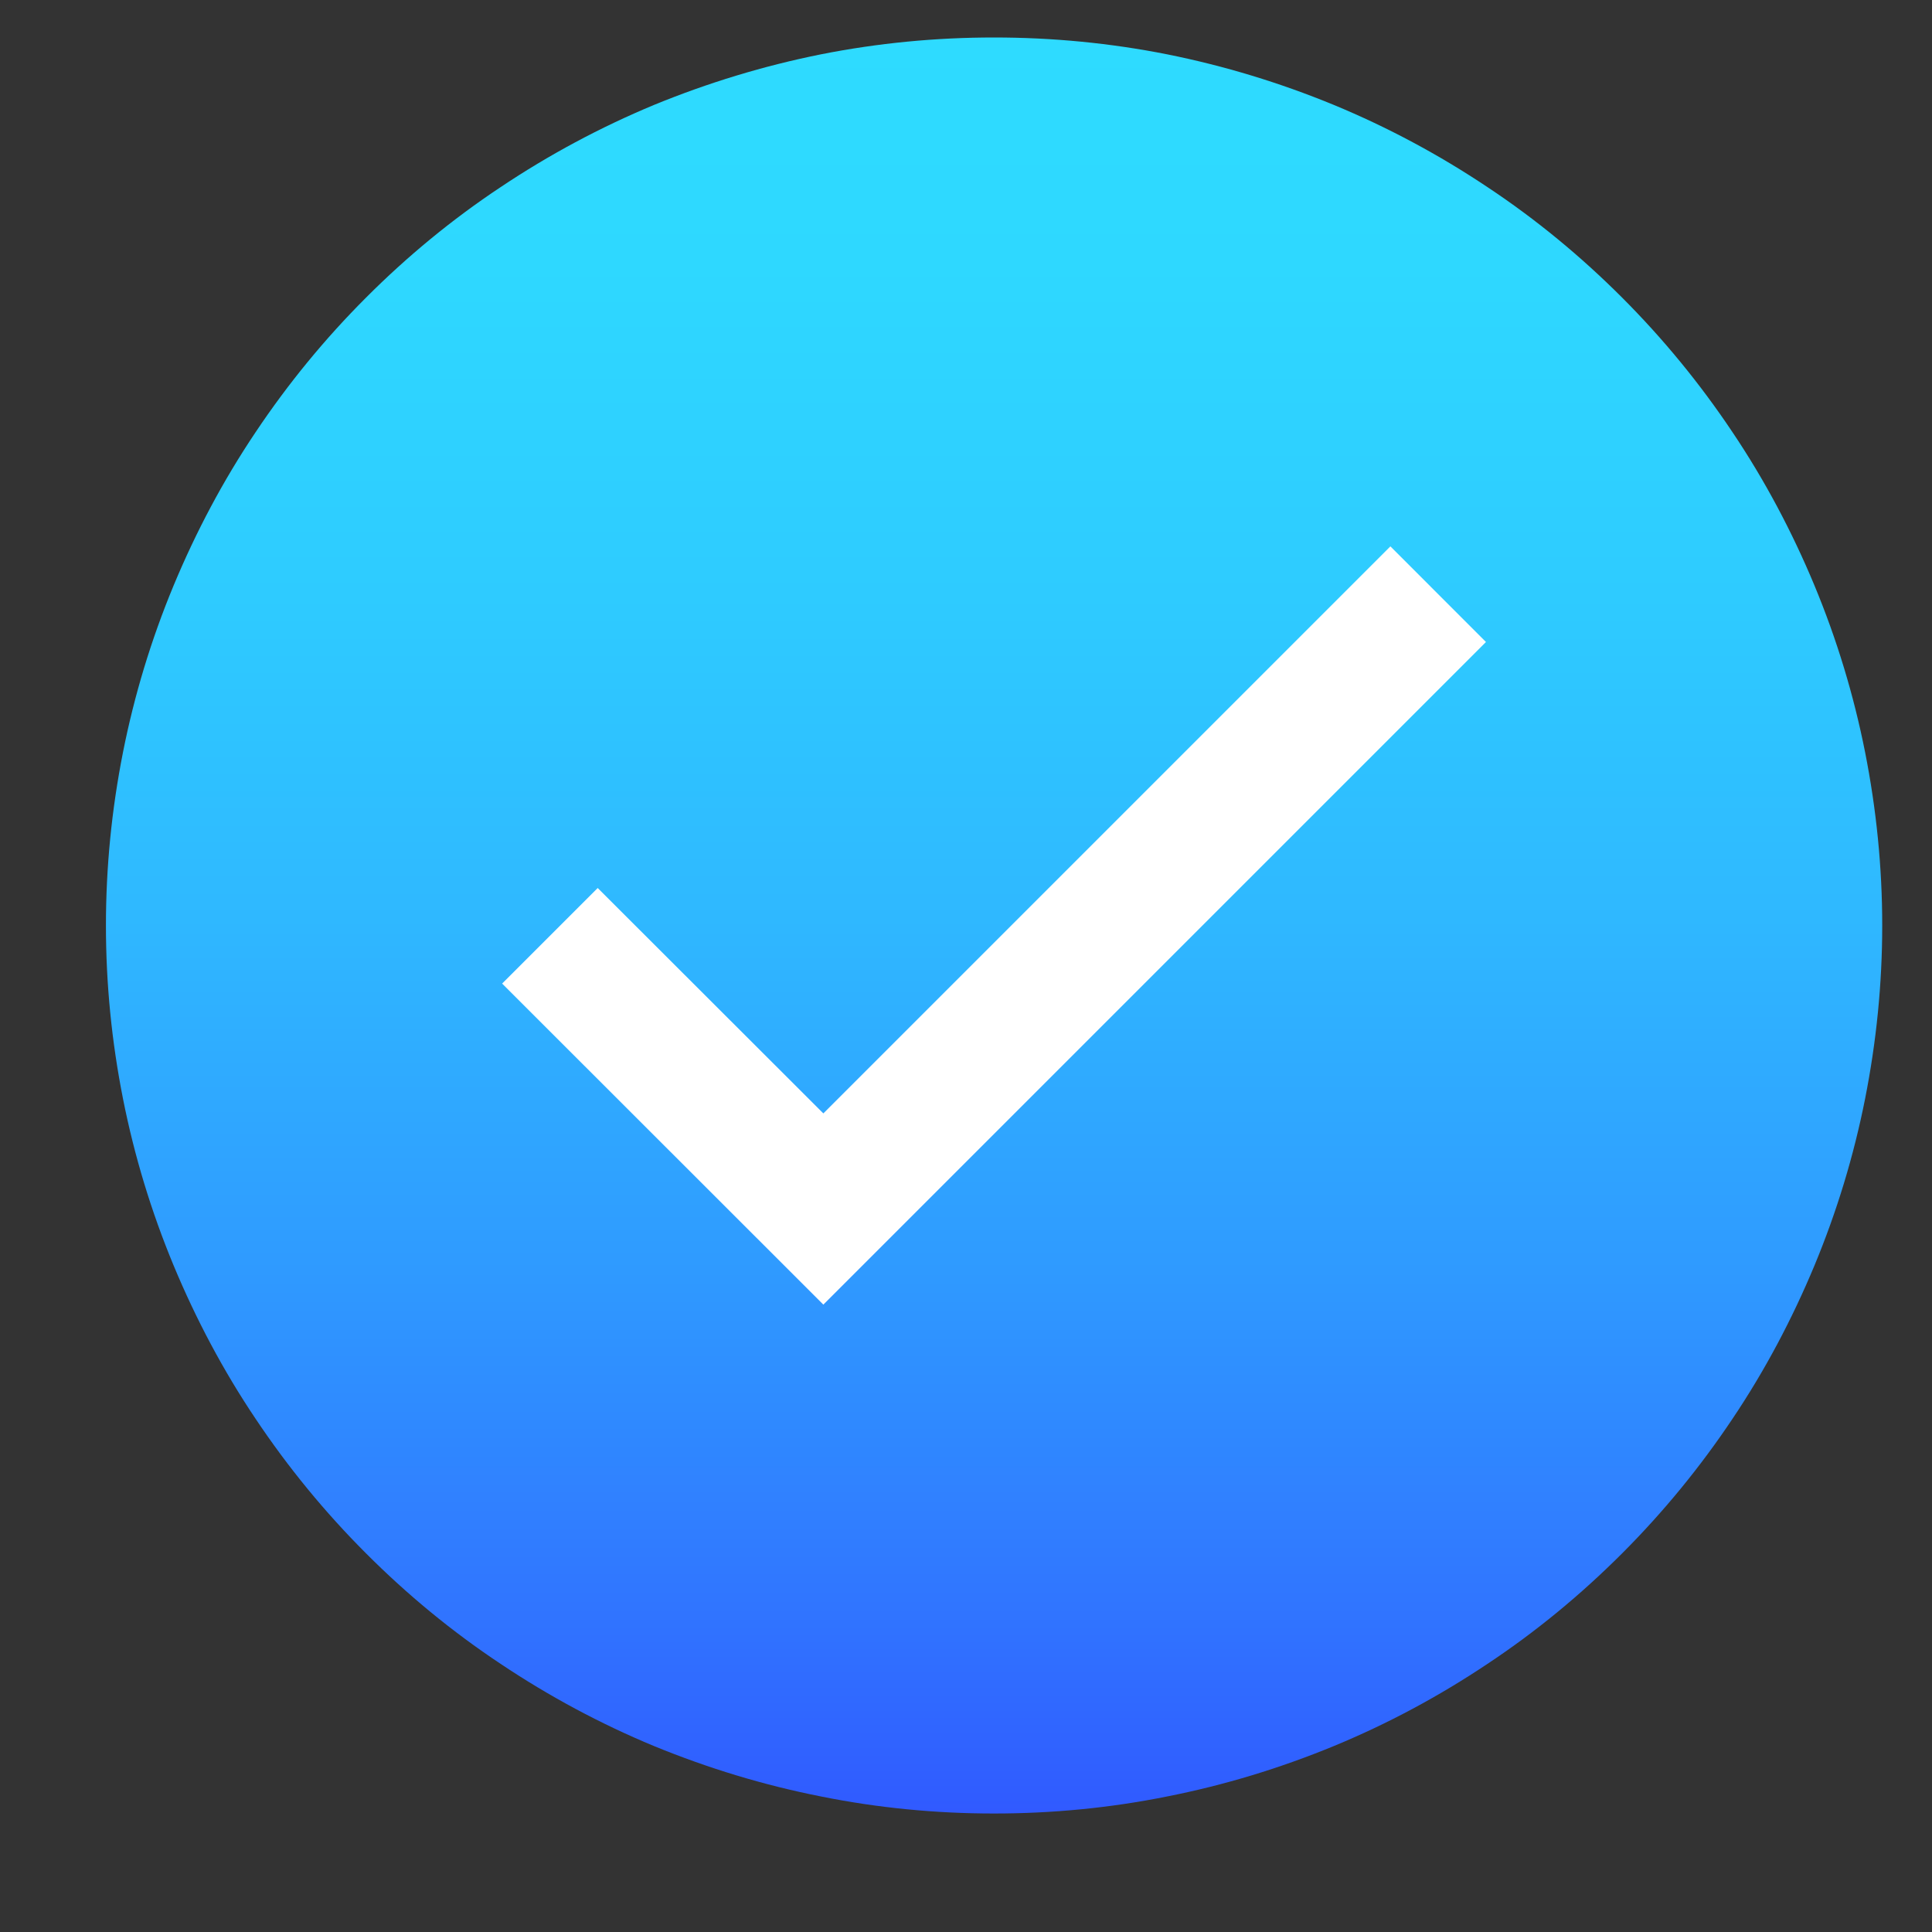 <?xml version="1.0" encoding="UTF-8"?><svg xmlns="http://www.w3.org/2000/svg" xmlns:xlink="http://www.w3.org/1999/xlink" width="30pt" zoomAndPan="magnify" viewBox="0 0 30 30" height="30pt" preserveAspectRatio="xMidYMid meet" version="1.2"><rect x="0" y="0" width="30" height="30" fill="#333333" stroke="none"/><defs><clipPath xml:id="clip1" id="clip1"><path d="M 1.645 0.582 L 29.227 0.582 L 29.227 28.16 L 1.645 28.16 Z M 1.645 0.582 "/></clipPath><clipPath xml:id="clip2" id="clip2"><path d="M 29.227 14.371 C 29.227 15.277 29.137 16.172 28.961 17.062 C 28.785 17.949 28.523 18.812 28.176 19.648 C 27.828 20.484 27.406 21.281 26.902 22.031 C 26.398 22.785 25.828 23.48 25.188 24.121 C 24.547 24.762 23.852 25.336 23.098 25.836 C 22.344 26.34 21.551 26.766 20.711 27.113 C 19.875 27.457 19.016 27.719 18.125 27.895 C 17.238 28.074 16.34 28.16 15.434 28.16 C 14.531 28.16 13.633 28.074 12.746 27.895 C 11.855 27.719 10.996 27.457 10.156 27.113 C 9.32 26.766 8.527 26.34 7.773 25.836 C 7.02 25.336 6.324 24.762 5.684 24.121 C 5.043 23.48 4.473 22.785 3.969 22.031 C 3.465 21.281 3.043 20.484 2.695 19.648 C 2.348 18.812 2.086 17.949 1.91 17.062 C 1.734 16.172 1.645 15.277 1.645 14.371 C 1.645 13.465 1.734 12.57 1.91 11.68 C 2.086 10.793 2.348 9.93 2.695 9.094 C 3.043 8.258 3.465 7.461 3.969 6.711 C 4.473 5.957 5.043 5.262 5.684 4.621 C 6.324 3.98 7.02 3.406 7.773 2.906 C 8.527 2.402 9.32 1.977 10.156 1.629 C 10.996 1.285 11.855 1.023 12.746 0.844 C 13.633 0.668 14.531 0.582 15.434 0.582 C 16.34 0.582 17.238 0.668 18.125 0.844 C 19.016 1.023 19.875 1.285 20.711 1.629 C 21.551 1.977 22.344 2.402 23.098 2.906 C 23.852 3.406 24.547 3.98 25.188 4.621 C 25.828 5.262 26.398 5.957 26.902 6.711 C 27.406 7.461 27.828 8.258 28.176 9.094 C 28.523 9.93 28.785 10.793 28.961 11.68 C 29.137 12.57 29.227 13.465 29.227 14.371 Z M 29.227 14.371 "/></clipPath><linearGradient x1="26" gradientTransform="matrix(0.53,0,0,-0.53,1.645,257.293)" xmlns:xlink="http://www.w3.org/1999/xlink" y1="484" x2="26" gradientUnits="userSpaceOnUse" y2="432" xlink:type="simple" xlink:actuate="onLoad" id="linear0" xlink:show="other" xml:id="linear0"><stop style="stop-color:rgb(17.999%,85.732%,100%);stop-opacity:1;" offset="0"/><stop style="stop-color:rgb(17.999%,85.593%,100%);stop-opacity:1;" offset="0.031"/><stop style="stop-color:rgb(17.999%,85.316%,100%);stop-opacity:1;" offset="0.062"/><stop style="stop-color:rgb(17.999%,85.039%,100%);stop-opacity:1;" offset="0.094"/><stop style="stop-color:rgb(17.999%,84.831%,100%);stop-opacity:1;" offset="0.109"/><stop style="stop-color:rgb(17.999%,84.616%,100%);stop-opacity:1;" offset="0.125"/><stop style="stop-color:rgb(17.999%,84.364%,100%);stop-opacity:1;" offset="0.133"/><stop style="stop-color:rgb(17.999%,84.152%,100%);stop-opacity:1;" offset="0.141"/><stop style="stop-color:rgb(17.999%,83.94%,100%);stop-opacity:1;" offset="0.148"/><stop style="stop-color:rgb(17.999%,83.727%,100%);stop-opacity:1;" offset="0.156"/><stop style="stop-color:rgb(17.999%,83.514%,100%);stop-opacity:1;" offset="0.164"/><stop style="stop-color:rgb(17.999%,83.302%,100%);stop-opacity:1;" offset="0.172"/><stop style="stop-color:rgb(17.999%,83.09%,100%);stop-opacity:1;" offset="0.18"/><stop style="stop-color:rgb(17.999%,82.878%,100%);stop-opacity:1;" offset="0.188"/><stop style="stop-color:rgb(17.999%,82.666%,100%);stop-opacity:1;" offset="0.195"/><stop style="stop-color:rgb(17.999%,82.452%,100%);stop-opacity:1;" offset="0.203"/><stop style="stop-color:rgb(17.999%,82.24%,100%);stop-opacity:1;" offset="0.211"/><stop style="stop-color:rgb(17.999%,82.028%,100%);stop-opacity:1;" offset="0.219"/><stop style="stop-color:rgb(17.999%,81.816%,100%);stop-opacity:1;" offset="0.227"/><stop style="stop-color:rgb(17.999%,81.604%,100%);stop-opacity:1;" offset="0.234"/><stop style="stop-color:rgb(17.999%,81.392%,100%);stop-opacity:1;" offset="0.242"/><stop style="stop-color:rgb(17.999%,81.18%,100%);stop-opacity:1;" offset="0.25"/><stop style="stop-color:rgb(17.999%,80.966%,100%);stop-opacity:1;" offset="0.258"/><stop style="stop-color:rgb(17.999%,80.754%,100%);stop-opacity:1;" offset="0.266"/><stop style="stop-color:rgb(17.999%,80.542%,100%);stop-opacity:1;" offset="0.273"/><stop style="stop-color:rgb(17.999%,80.33%,100%);stop-opacity:1;" offset="0.281"/><stop style="stop-color:rgb(17.999%,80.118%,100%);stop-opacity:1;" offset="0.289"/><stop style="stop-color:rgb(17.999%,79.906%,100%);stop-opacity:1;" offset="0.297"/><stop style="stop-color:rgb(17.999%,79.691%,100%);stop-opacity:1;" offset="0.305"/><stop style="stop-color:rgb(18.008%,79.42%,100%);stop-opacity:1;" offset="0.312"/><stop style="stop-color:rgb(18.024%,79.1%,100%);stop-opacity:1;" offset="0.32"/><stop style="stop-color:rgb(18.04%,78.78%,100%);stop-opacity:1;" offset="0.328"/><stop style="stop-color:rgb(18.057%,78.459%,100%);stop-opacity:1;" offset="0.336"/><stop style="stop-color:rgb(18.074%,78.137%,100%);stop-opacity:1;" offset="0.344"/><stop style="stop-color:rgb(18.089%,77.817%,100%);stop-opacity:1;" offset="0.352"/><stop style="stop-color:rgb(18.106%,77.496%,100%);stop-opacity:1;" offset="0.359"/><stop style="stop-color:rgb(18.123%,77.176%,100%);stop-opacity:1;" offset="0.367"/><stop style="stop-color:rgb(18.14%,76.855%,100%);stop-opacity:1;" offset="0.375"/><stop style="stop-color:rgb(18.156%,76.534%,100%);stop-opacity:1;" offset="0.383"/><stop style="stop-color:rgb(18.172%,76.213%,100%);stop-opacity:1;" offset="0.391"/><stop style="stop-color:rgb(18.188%,75.893%,100%);stop-opacity:1;" offset="0.398"/><stop style="stop-color:rgb(18.205%,75.572%,100%);stop-opacity:1;" offset="0.406"/><stop style="stop-color:rgb(18.222%,75.252%,100%);stop-opacity:1;" offset="0.414"/><stop style="stop-color:rgb(18.237%,74.93%,100%);stop-opacity:1;" offset="0.422"/><stop style="stop-color:rgb(18.254%,74.609%,100%);stop-opacity:1;" offset="0.43"/><stop style="stop-color:rgb(18.271%,74.289%,100%);stop-opacity:1;" offset="0.438"/><stop style="stop-color:rgb(18.288%,73.969%,100%);stop-opacity:1;" offset="0.445"/><stop style="stop-color:rgb(18.304%,73.648%,100%);stop-opacity:1;" offset="0.453"/><stop style="stop-color:rgb(18.32%,73.326%,100%);stop-opacity:1;" offset="0.461"/><stop style="stop-color:rgb(18.336%,73.006%,100%);stop-opacity:1;" offset="0.469"/><stop style="stop-color:rgb(18.353%,72.685%,100%);stop-opacity:1;" offset="0.477"/><stop style="stop-color:rgb(18.37%,72.365%,100%);stop-opacity:1;" offset="0.484"/><stop style="stop-color:rgb(18.387%,72.043%,100%);stop-opacity:1;" offset="0.492"/><stop style="stop-color:rgb(18.396%,71.671%,100%);stop-opacity:1;" offset="0.496"/><stop style="stop-color:rgb(18.399%,71.46%,100%);stop-opacity:1;" offset="0.5"/><stop style="stop-color:rgb(18.399%,71.23%,100%);stop-opacity:1;" offset="0.504"/><stop style="stop-color:rgb(18.399%,70.999%,100%);stop-opacity:1;" offset="0.508"/><stop style="stop-color:rgb(18.399%,70.769%,100%);stop-opacity:1;" offset="0.512"/><stop style="stop-color:rgb(18.399%,70.538%,100%);stop-opacity:1;" offset="0.516"/><stop style="stop-color:rgb(18.399%,70.308%,100%);stop-opacity:1;" offset="0.52"/><stop style="stop-color:rgb(18.399%,70.079%,100%);stop-opacity:1;" offset="0.523"/><stop style="stop-color:rgb(18.399%,69.849%,100%);stop-opacity:1;" offset="0.527"/><stop style="stop-color:rgb(18.399%,69.618%,100%);stop-opacity:1;" offset="0.531"/><stop style="stop-color:rgb(18.399%,69.388%,100%);stop-opacity:1;" offset="0.535"/><stop style="stop-color:rgb(18.399%,69.157%,100%);stop-opacity:1;" offset="0.539"/><stop style="stop-color:rgb(18.399%,68.927%,100%);stop-opacity:1;" offset="0.543"/><stop style="stop-color:rgb(18.399%,68.697%,100%);stop-opacity:1;" offset="0.547"/><stop style="stop-color:rgb(18.399%,68.466%,100%);stop-opacity:1;" offset="0.551"/><stop style="stop-color:rgb(18.399%,68.237%,100%);stop-opacity:1;" offset="0.555"/><stop style="stop-color:rgb(18.399%,68.007%,100%);stop-opacity:1;" offset="0.559"/><stop style="stop-color:rgb(18.399%,67.776%,100%);stop-opacity:1;" offset="0.562"/><stop style="stop-color:rgb(18.399%,67.546%,100%);stop-opacity:1;" offset="0.566"/><stop style="stop-color:rgb(18.399%,67.316%,100%);stop-opacity:1;" offset="0.57"/><stop style="stop-color:rgb(18.399%,67.085%,100%);stop-opacity:1;" offset="0.574"/><stop style="stop-color:rgb(18.399%,66.856%,100%);stop-opacity:1;" offset="0.578"/><stop style="stop-color:rgb(18.399%,66.626%,100%);stop-opacity:1;" offset="0.582"/><stop style="stop-color:rgb(18.399%,66.396%,100%);stop-opacity:1;" offset="0.586"/><stop style="stop-color:rgb(18.399%,66.165%,100%);stop-opacity:1;" offset="0.59"/><stop style="stop-color:rgb(18.399%,65.935%,100%);stop-opacity:1;" offset="0.594"/><stop style="stop-color:rgb(18.399%,65.704%,100%);stop-opacity:1;" offset="0.598"/><stop style="stop-color:rgb(18.399%,65.474%,100%);stop-opacity:1;" offset="0.602"/><stop style="stop-color:rgb(18.399%,65.244%,100%);stop-opacity:1;" offset="0.605"/><stop style="stop-color:rgb(18.399%,65.015%,100%);stop-opacity:1;" offset="0.609"/><stop style="stop-color:rgb(18.399%,64.784%,100%);stop-opacity:1;" offset="0.613"/><stop style="stop-color:rgb(18.399%,64.554%,100%);stop-opacity:1;" offset="0.617"/><stop style="stop-color:rgb(18.399%,64.323%,100%);stop-opacity:1;" offset="0.621"/><stop style="stop-color:rgb(18.399%,64.093%,100%);stop-opacity:1;" offset="0.625"/><stop style="stop-color:rgb(18.399%,63.863%,100%);stop-opacity:1;" offset="0.629"/><stop style="stop-color:rgb(18.399%,63.634%,100%);stop-opacity:1;" offset="0.633"/><stop style="stop-color:rgb(18.399%,63.403%,100%);stop-opacity:1;" offset="0.637"/><stop style="stop-color:rgb(18.399%,63.173%,100%);stop-opacity:1;" offset="0.641"/><stop style="stop-color:rgb(18.399%,62.943%,100%);stop-opacity:1;" offset="0.645"/><stop style="stop-color:rgb(18.399%,62.712%,100%);stop-opacity:1;" offset="0.648"/><stop style="stop-color:rgb(18.399%,62.482%,100%);stop-opacity:1;" offset="0.652"/><stop style="stop-color:rgb(18.399%,62.251%,100%);stop-opacity:1;" offset="0.656"/><stop style="stop-color:rgb(18.399%,62.021%,100%);stop-opacity:1;" offset="0.66"/><stop style="stop-color:rgb(18.399%,61.792%,100%);stop-opacity:1;" offset="0.664"/><stop style="stop-color:rgb(18.399%,61.562%,100%);stop-opacity:1;" offset="0.668"/><stop style="stop-color:rgb(18.399%,61.331%,100%);stop-opacity:1;" offset="0.672"/><stop style="stop-color:rgb(18.399%,61.101%,100%);stop-opacity:1;" offset="0.676"/><stop style="stop-color:rgb(18.399%,60.87%,100%);stop-opacity:1;" offset="0.68"/><stop style="stop-color:rgb(18.399%,60.64%,100%);stop-opacity:1;" offset="0.684"/><stop style="stop-color:rgb(18.399%,60.411%,100%);stop-opacity:1;" offset="0.688"/><stop style="stop-color:rgb(18.407%,60.114%,100%);stop-opacity:1;" offset="0.691"/><stop style="stop-color:rgb(18.414%,59.816%,100%);stop-opacity:1;" offset="0.695"/><stop style="stop-color:rgb(18.422%,59.517%,100%);stop-opacity:1;" offset="0.699"/><stop style="stop-color:rgb(18.431%,59.218%,100%);stop-opacity:1;" offset="0.703"/><stop style="stop-color:rgb(18.439%,58.919%,100%);stop-opacity:1;" offset="0.707"/><stop style="stop-color:rgb(18.446%,58.62%,100%);stop-opacity:1;" offset="0.711"/><stop style="stop-color:rgb(18.454%,58.321%,100%);stop-opacity:1;" offset="0.715"/><stop style="stop-color:rgb(18.463%,58.022%,100%);stop-opacity:1;" offset="0.719"/><stop style="stop-color:rgb(18.471%,57.722%,100%);stop-opacity:1;" offset="0.723"/><stop style="stop-color:rgb(18.478%,57.423%,100%);stop-opacity:1;" offset="0.727"/><stop style="stop-color:rgb(18.486%,57.124%,100%);stop-opacity:1;" offset="0.73"/><stop style="stop-color:rgb(18.495%,56.825%,100%);stop-opacity:1;" offset="0.734"/><stop style="stop-color:rgb(18.503%,56.526%,100%);stop-opacity:1;" offset="0.738"/><stop style="stop-color:rgb(18.512%,56.227%,100%);stop-opacity:1;" offset="0.742"/><stop style="stop-color:rgb(18.52%,55.928%,100%);stop-opacity:1;" offset="0.746"/><stop style="stop-color:rgb(18.527%,55.629%,100%);stop-opacity:1;" offset="0.75"/><stop style="stop-color:rgb(18.535%,55.33%,100%);stop-opacity:1;" offset="0.754"/><stop style="stop-color:rgb(18.544%,55.031%,100%);stop-opacity:1;" offset="0.758"/><stop style="stop-color:rgb(18.552%,54.732%,100%);stop-opacity:1;" offset="0.762"/><stop style="stop-color:rgb(18.559%,54.433%,100%);stop-opacity:1;" offset="0.766"/><stop style="stop-color:rgb(18.567%,54.134%,100%);stop-opacity:1;" offset="0.77"/><stop style="stop-color:rgb(18.576%,53.835%,100%);stop-opacity:1;" offset="0.773"/><stop style="stop-color:rgb(18.584%,53.535%,100%);stop-opacity:1;" offset="0.777"/><stop style="stop-color:rgb(18.591%,53.236%,100%);stop-opacity:1;" offset="0.781"/><stop style="stop-color:rgb(18.599%,52.937%,100%);stop-opacity:1;" offset="0.785"/><stop style="stop-color:rgb(18.608%,52.638%,100%);stop-opacity:1;" offset="0.789"/><stop style="stop-color:rgb(18.616%,52.339%,100%);stop-opacity:1;" offset="0.793"/><stop style="stop-color:rgb(18.623%,52.04%,100%);stop-opacity:1;" offset="0.797"/><stop style="stop-color:rgb(18.631%,51.741%,100%);stop-opacity:1;" offset="0.801"/><stop style="stop-color:rgb(18.64%,51.442%,100%);stop-opacity:1;" offset="0.805"/><stop style="stop-color:rgb(18.648%,51.143%,100%);stop-opacity:1;" offset="0.809"/><stop style="stop-color:rgb(18.655%,50.844%,100%);stop-opacity:1;" offset="0.812"/><stop style="stop-color:rgb(18.663%,50.545%,100%);stop-opacity:1;" offset="0.816"/><stop style="stop-color:rgb(18.672%,50.246%,100%);stop-opacity:1;" offset="0.82"/><stop style="stop-color:rgb(18.68%,49.947%,100%);stop-opacity:1;" offset="0.824"/><stop style="stop-color:rgb(18.687%,49.648%,100%);stop-opacity:1;" offset="0.828"/><stop style="stop-color:rgb(18.695%,49.348%,100%);stop-opacity:1;" offset="0.832"/><stop style="stop-color:rgb(18.704%,49.049%,100%);stop-opacity:1;" offset="0.836"/><stop style="stop-color:rgb(18.712%,48.75%,100%);stop-opacity:1;" offset="0.84"/><stop style="stop-color:rgb(18.719%,48.451%,100%);stop-opacity:1;" offset="0.844"/><stop style="stop-color:rgb(18.727%,48.152%,100%);stop-opacity:1;" offset="0.848"/><stop style="stop-color:rgb(18.736%,47.853%,100%);stop-opacity:1;" offset="0.852"/><stop style="stop-color:rgb(18.744%,47.554%,100%);stop-opacity:1;" offset="0.855"/><stop style="stop-color:rgb(18.752%,47.255%,100%);stop-opacity:1;" offset="0.859"/><stop style="stop-color:rgb(18.759%,46.956%,100%);stop-opacity:1;" offset="0.863"/><stop style="stop-color:rgb(18.768%,46.657%,100%);stop-opacity:1;" offset="0.867"/><stop style="stop-color:rgb(18.776%,46.358%,100%);stop-opacity:1;" offset="0.871"/><stop style="stop-color:rgb(18.784%,46.059%,100%);stop-opacity:1;" offset="0.875"/><stop style="stop-color:rgb(18.791%,45.755%,100%);stop-opacity:1;" offset="0.879"/><stop style="stop-color:rgb(18.8%,45.451%,100%);stop-opacity:1;" offset="0.883"/><stop style="stop-color:rgb(18.808%,45.091%,100%);stop-opacity:1;" offset="0.887"/><stop style="stop-color:rgb(18.817%,44.733%,100%);stop-opacity:1;" offset="0.891"/><stop style="stop-color:rgb(18.825%,44.373%,100%);stop-opacity:1;" offset="0.895"/><stop style="stop-color:rgb(18.832%,44.014%,100%);stop-opacity:1;" offset="0.898"/><stop style="stop-color:rgb(18.84%,43.654%,100%);stop-opacity:1;" offset="0.902"/><stop style="stop-color:rgb(18.849%,43.295%,100%);stop-opacity:1;" offset="0.906"/><stop style="stop-color:rgb(18.857%,42.935%,100%);stop-opacity:1;" offset="0.91"/><stop style="stop-color:rgb(18.866%,42.575%,100%);stop-opacity:1;" offset="0.914"/><stop style="stop-color:rgb(18.874%,42.215%,100%);stop-opacity:1;" offset="0.918"/><stop style="stop-color:rgb(18.881%,41.856%,100%);stop-opacity:1;" offset="0.922"/><stop style="stop-color:rgb(18.889%,41.496%,100%);stop-opacity:1;" offset="0.926"/><stop style="stop-color:rgb(18.898%,41.138%,100%);stop-opacity:1;" offset="0.93"/><stop style="stop-color:rgb(18.906%,40.778%,100%);stop-opacity:1;" offset="0.934"/><stop style="stop-color:rgb(18.915%,40.419%,100%);stop-opacity:1;" offset="0.938"/><stop style="stop-color:rgb(18.922%,40.059%,100%);stop-opacity:1;" offset="0.941"/><stop style="stop-color:rgb(18.93%,39.699%,100%);stop-opacity:1;" offset="0.945"/><stop style="stop-color:rgb(18.938%,39.339%,100%);stop-opacity:1;" offset="0.949"/><stop style="stop-color:rgb(18.947%,38.98%,100%);stop-opacity:1;" offset="0.953"/><stop style="stop-color:rgb(18.954%,38.62%,100%);stop-opacity:1;" offset="0.957"/><stop style="stop-color:rgb(18.962%,38.261%,100%);stop-opacity:1;" offset="0.961"/><stop style="stop-color:rgb(18.97%,37.901%,100%);stop-opacity:1;" offset="0.965"/><stop style="stop-color:rgb(18.979%,37.541%,100%);stop-opacity:1;" offset="0.969"/><stop style="stop-color:rgb(18.987%,37.181%,100%);stop-opacity:1;" offset="0.973"/><stop style="stop-color:rgb(18.996%,36.823%,100%);stop-opacity:1;" offset="0.977"/><stop style="stop-color:rgb(19.003%,36.462%,100%);stop-opacity:1;" offset="0.98"/><stop style="stop-color:rgb(19.011%,36.104%,100%);stop-opacity:1;" offset="0.984"/><stop style="stop-color:rgb(19.019%,35.744%,100%);stop-opacity:1;" offset="0.988"/><stop style="stop-color:rgb(19.028%,35.385%,100%);stop-opacity:1;" offset="0.992"/><stop style="stop-color:rgb(19.035%,35.025%,100%);stop-opacity:1;" offset="0.996"/><stop style="stop-color:rgb(19.044%,34.665%,100%);stop-opacity:1;" offset="1"/></linearGradient></defs><g xml:id="surface1" id="surface1"><g clip-rule="nonzero" clip-path="url(#clip1)"><g clip-rule="nonzero" clip-path="url(#clip2)"><path style=" stroke:none;fill-rule:nonzero;fill:url(#linear0);" d="M 1.645 28.16 L 1.645 0.582 L 29.227 0.582 L 29.227 28.16 Z M 1.645 28.16 "/></g></g><path style=" stroke:none;fill-rule:nonzero;fill:rgb(100%,100%,100%);fill-opacity:1;" d="M 12.785 20.258 L 7.797 15.273 L 9.281 13.789 L 12.785 17.289 L 21.59 8.484 L 23.074 9.969 Z M 12.785 20.258 "/></g></svg>